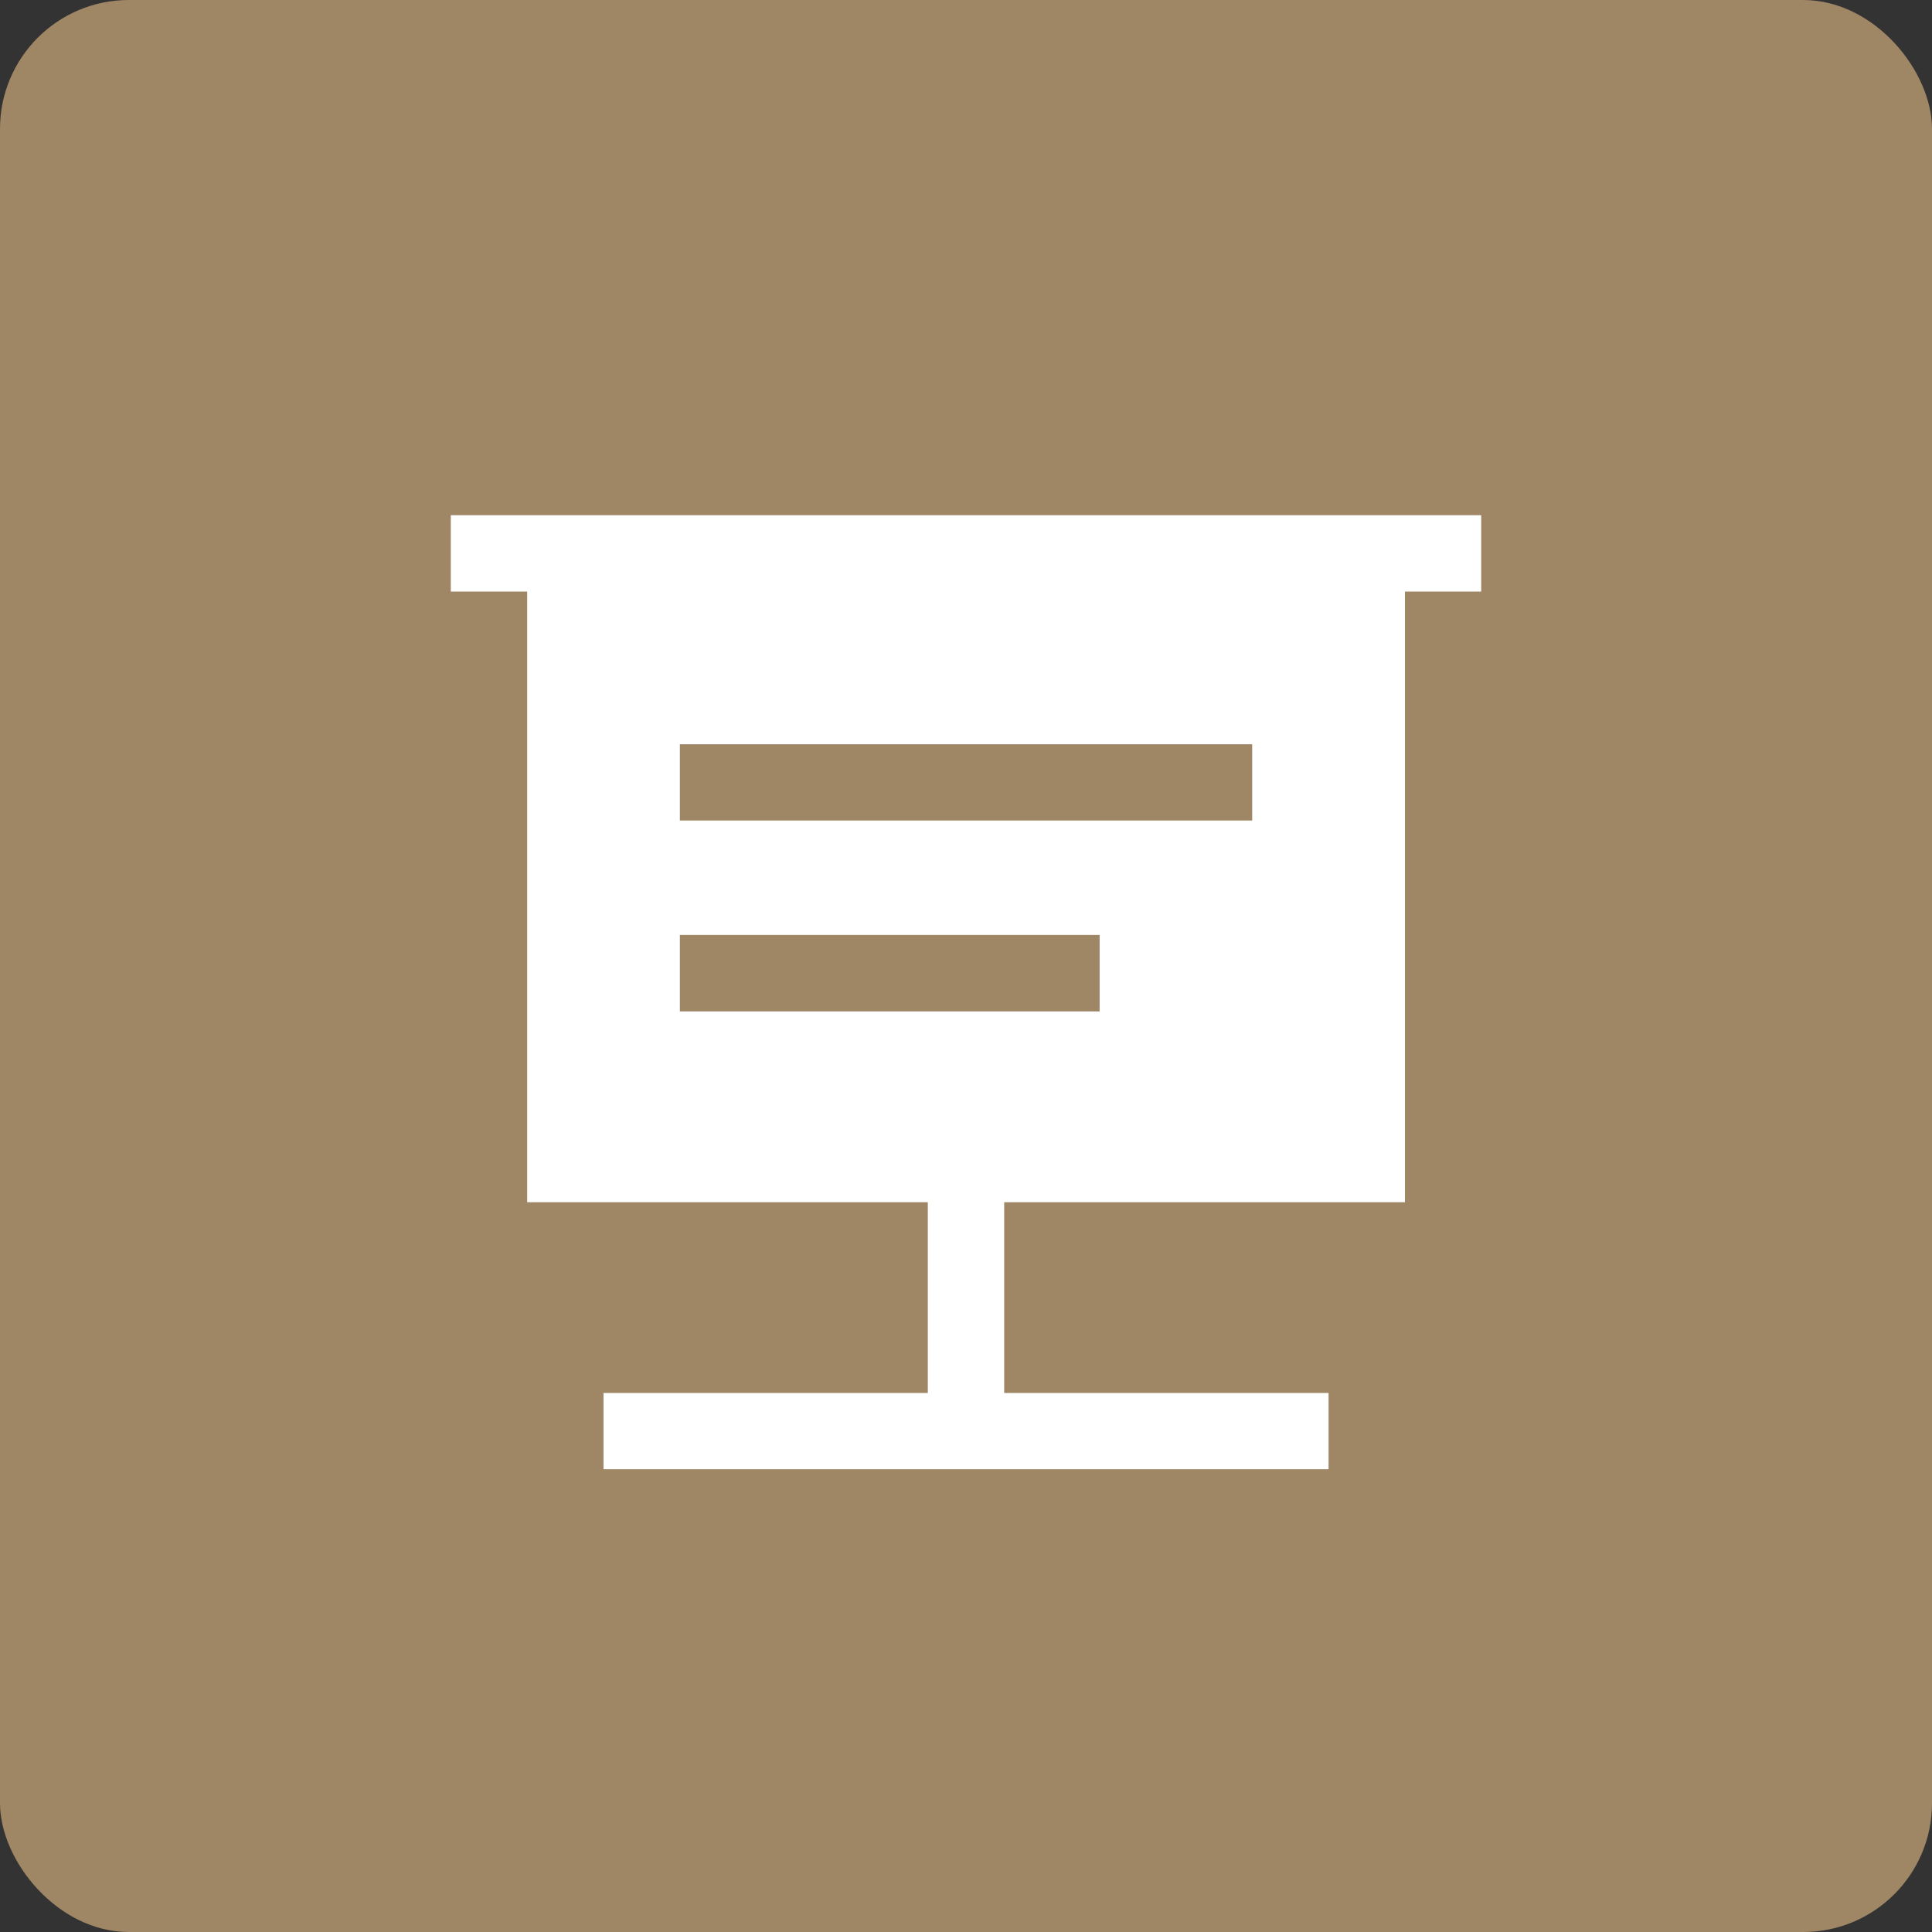 <svg xmlns="http://www.w3.org/2000/svg" width="30" height="30" viewBox="0 0 30 30">
    <rect x="0" y="0" width="30" height="30" fill="#333333" stroke="none"/>
    <rect width="30" height="30" fill="#9f8664" rx="2"/>
    <g>
        <path fill="#fff" d="M2.371 14.814V13.63h5.036v-2.962H1.186V1.186H0V0h16v1.186h-1.184v9.482H8.593v2.962h5.037v1.184zm1.186-7.109h6.518V6.518H3.557zm0-2.964h8.887V3.557H3.557z" transform="translate(7 8)"/>
    </g>
</svg>
